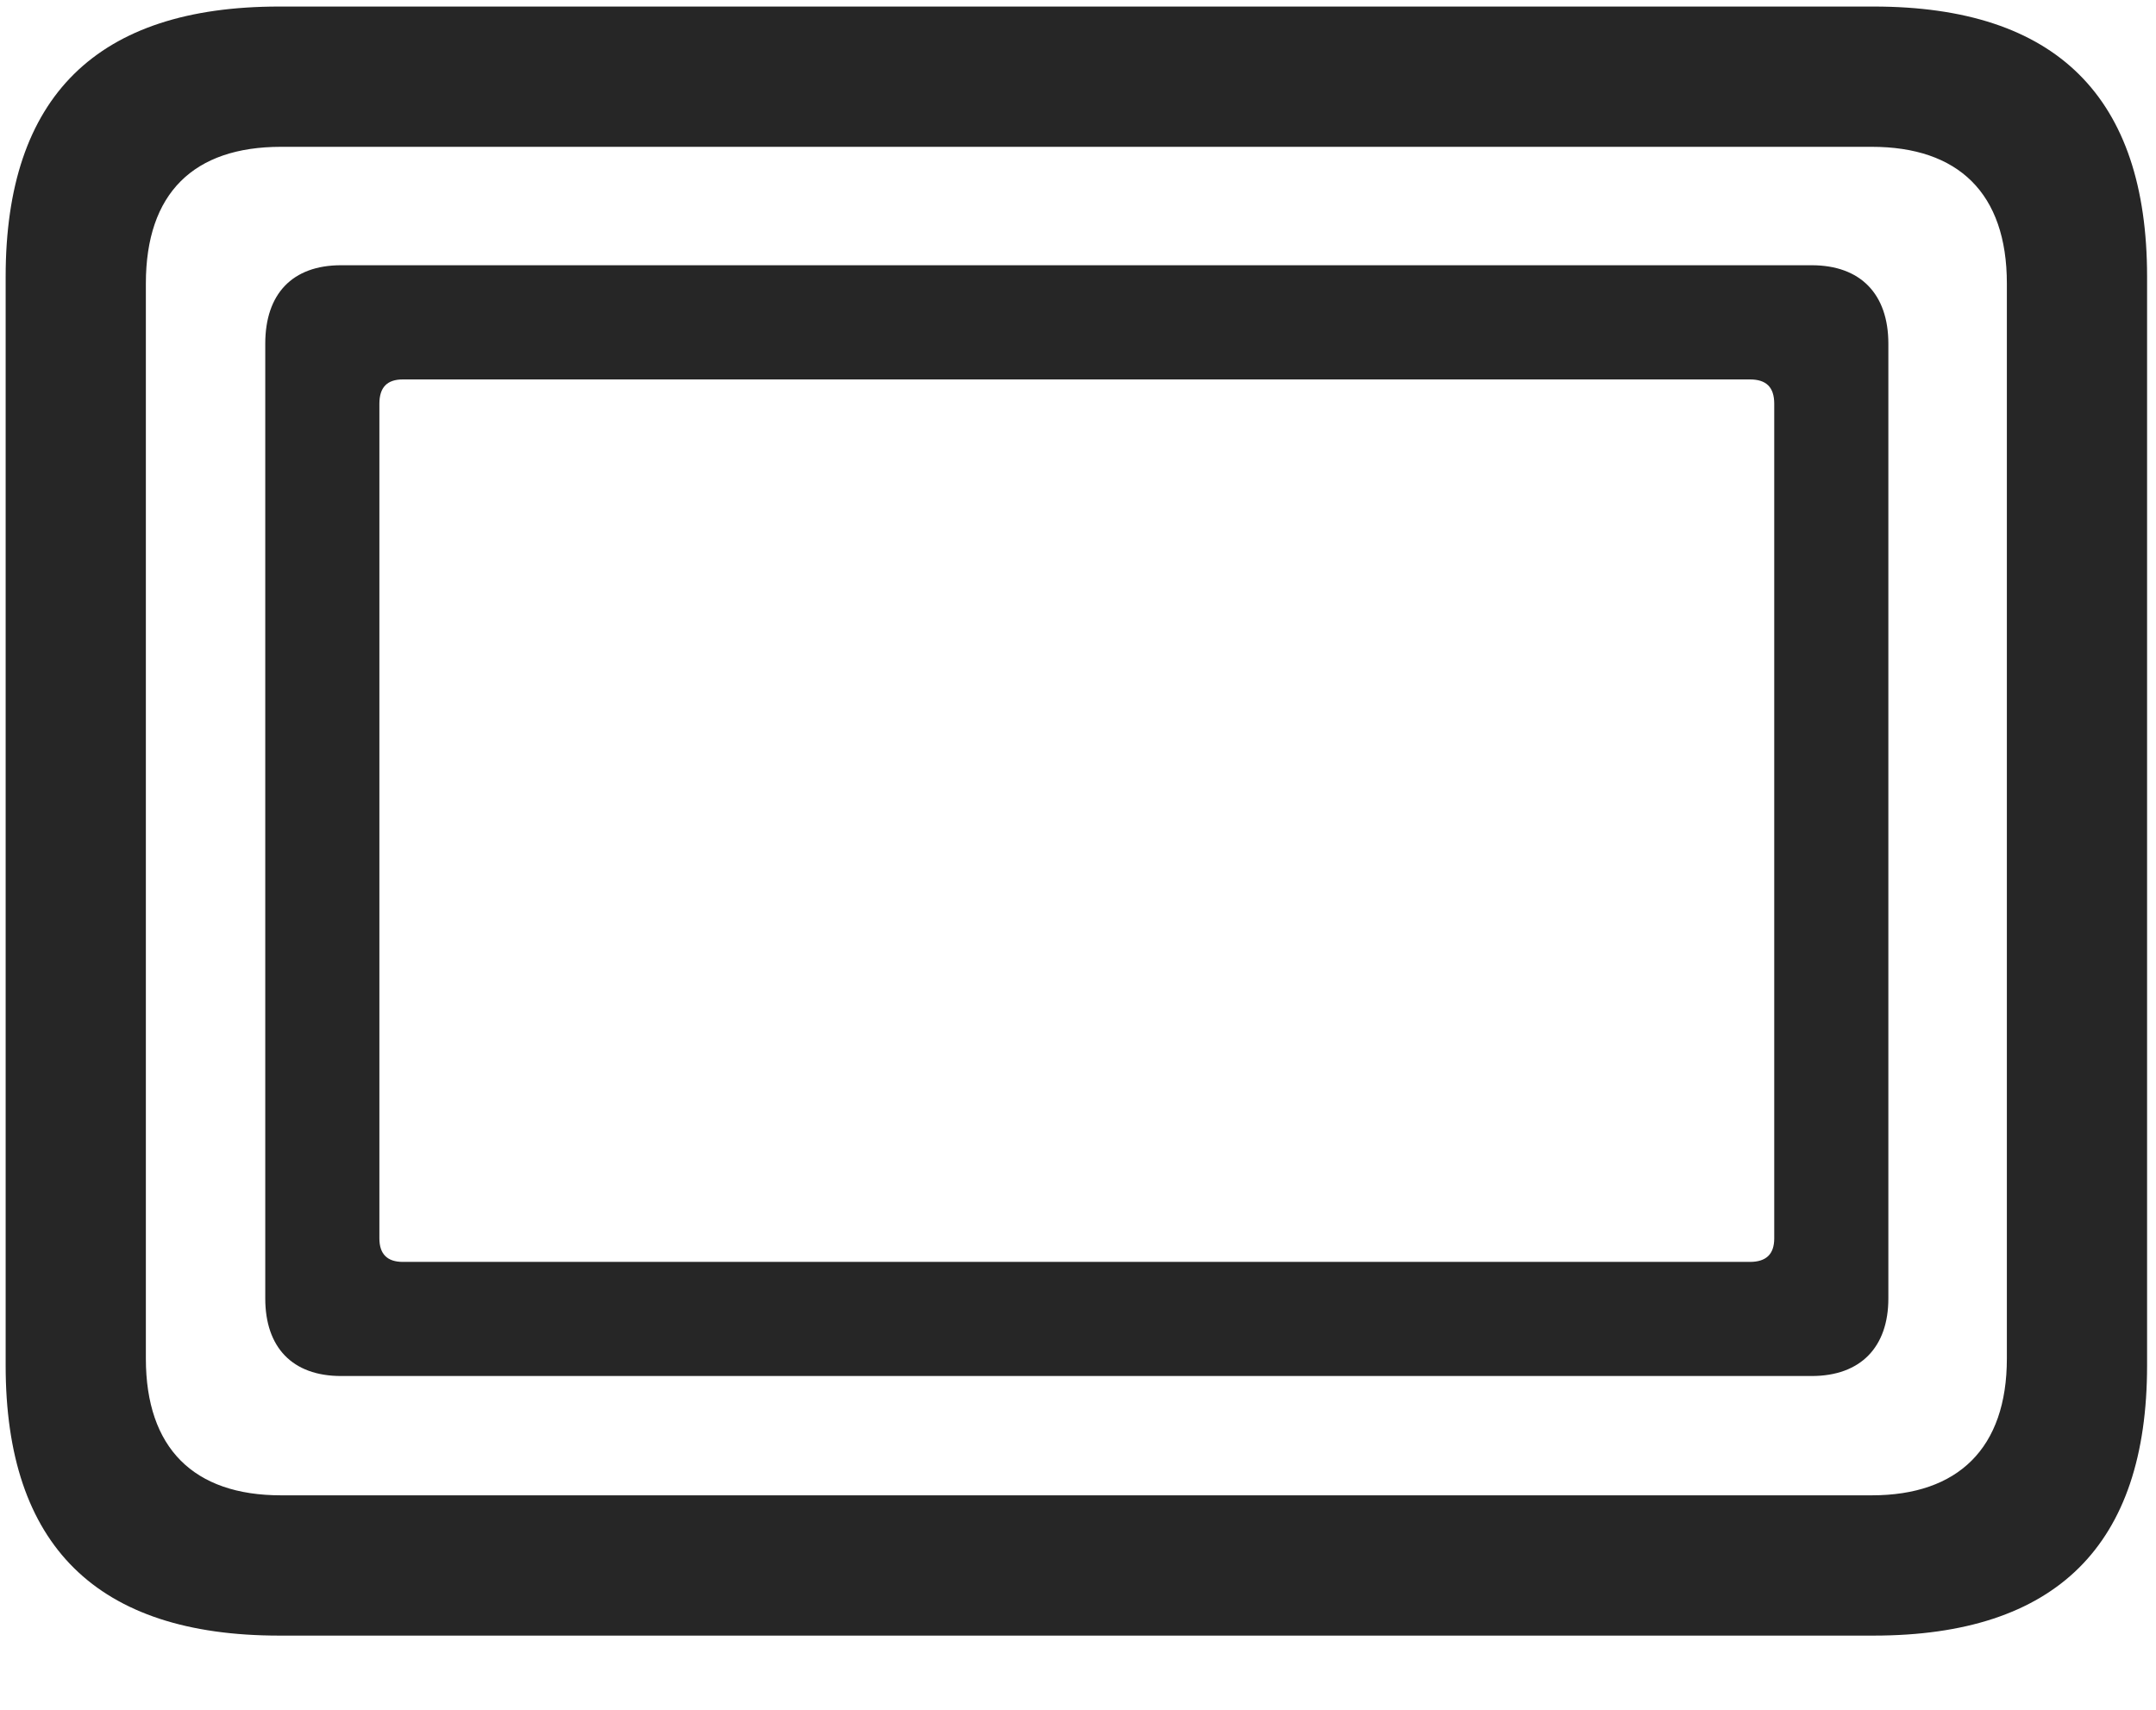 <svg width="29" height="23" viewBox="0 0 29 23" fill="none" xmlns="http://www.w3.org/2000/svg">
<g clip-path="url(#clip0_2207_11110)">
<path d="M3.755 22.002H25.201C27.662 22.002 28.88 20.783 28.88 18.369V3.721C28.88 1.307 27.662 0.088 25.201 0.088H3.755C1.306 0.088 0.076 1.295 0.076 3.721V18.369C0.076 20.795 1.306 22.002 3.755 22.002ZM3.779 20.115C2.607 20.115 1.962 19.482 1.962 18.275V3.814C1.962 2.596 2.607 1.975 3.779 1.975H25.177C26.337 1.975 26.994 2.596 26.994 3.814V18.275C26.994 19.482 26.337 20.115 25.177 20.115H3.779Z" fill="black" fill-opacity="0.85"/>
<path d="M4.587 18.51H24.369C25.025 18.51 25.4 18.123 25.4 17.467V4.623C25.4 3.955 25.025 3.568 24.369 3.568H4.587C3.931 3.568 3.568 3.955 3.568 4.623V17.467C3.568 18.123 3.931 18.51 4.587 18.51ZM5.419 16.975C5.208 16.975 5.103 16.869 5.103 16.658V5.432C5.103 5.209 5.208 5.104 5.419 5.104H23.537C23.759 5.104 23.865 5.209 23.865 5.432V16.658C23.865 16.869 23.759 16.975 23.537 16.975H5.419Z" fill="black" fill-opacity="0.85"/>
</g>
<defs>
<clipPath id="clip0_2207_11110">
<rect width="28.805" height="21.926" fill="white" transform="translate(0.076 0.088)"/>
</clipPath>
</defs>
</svg>
